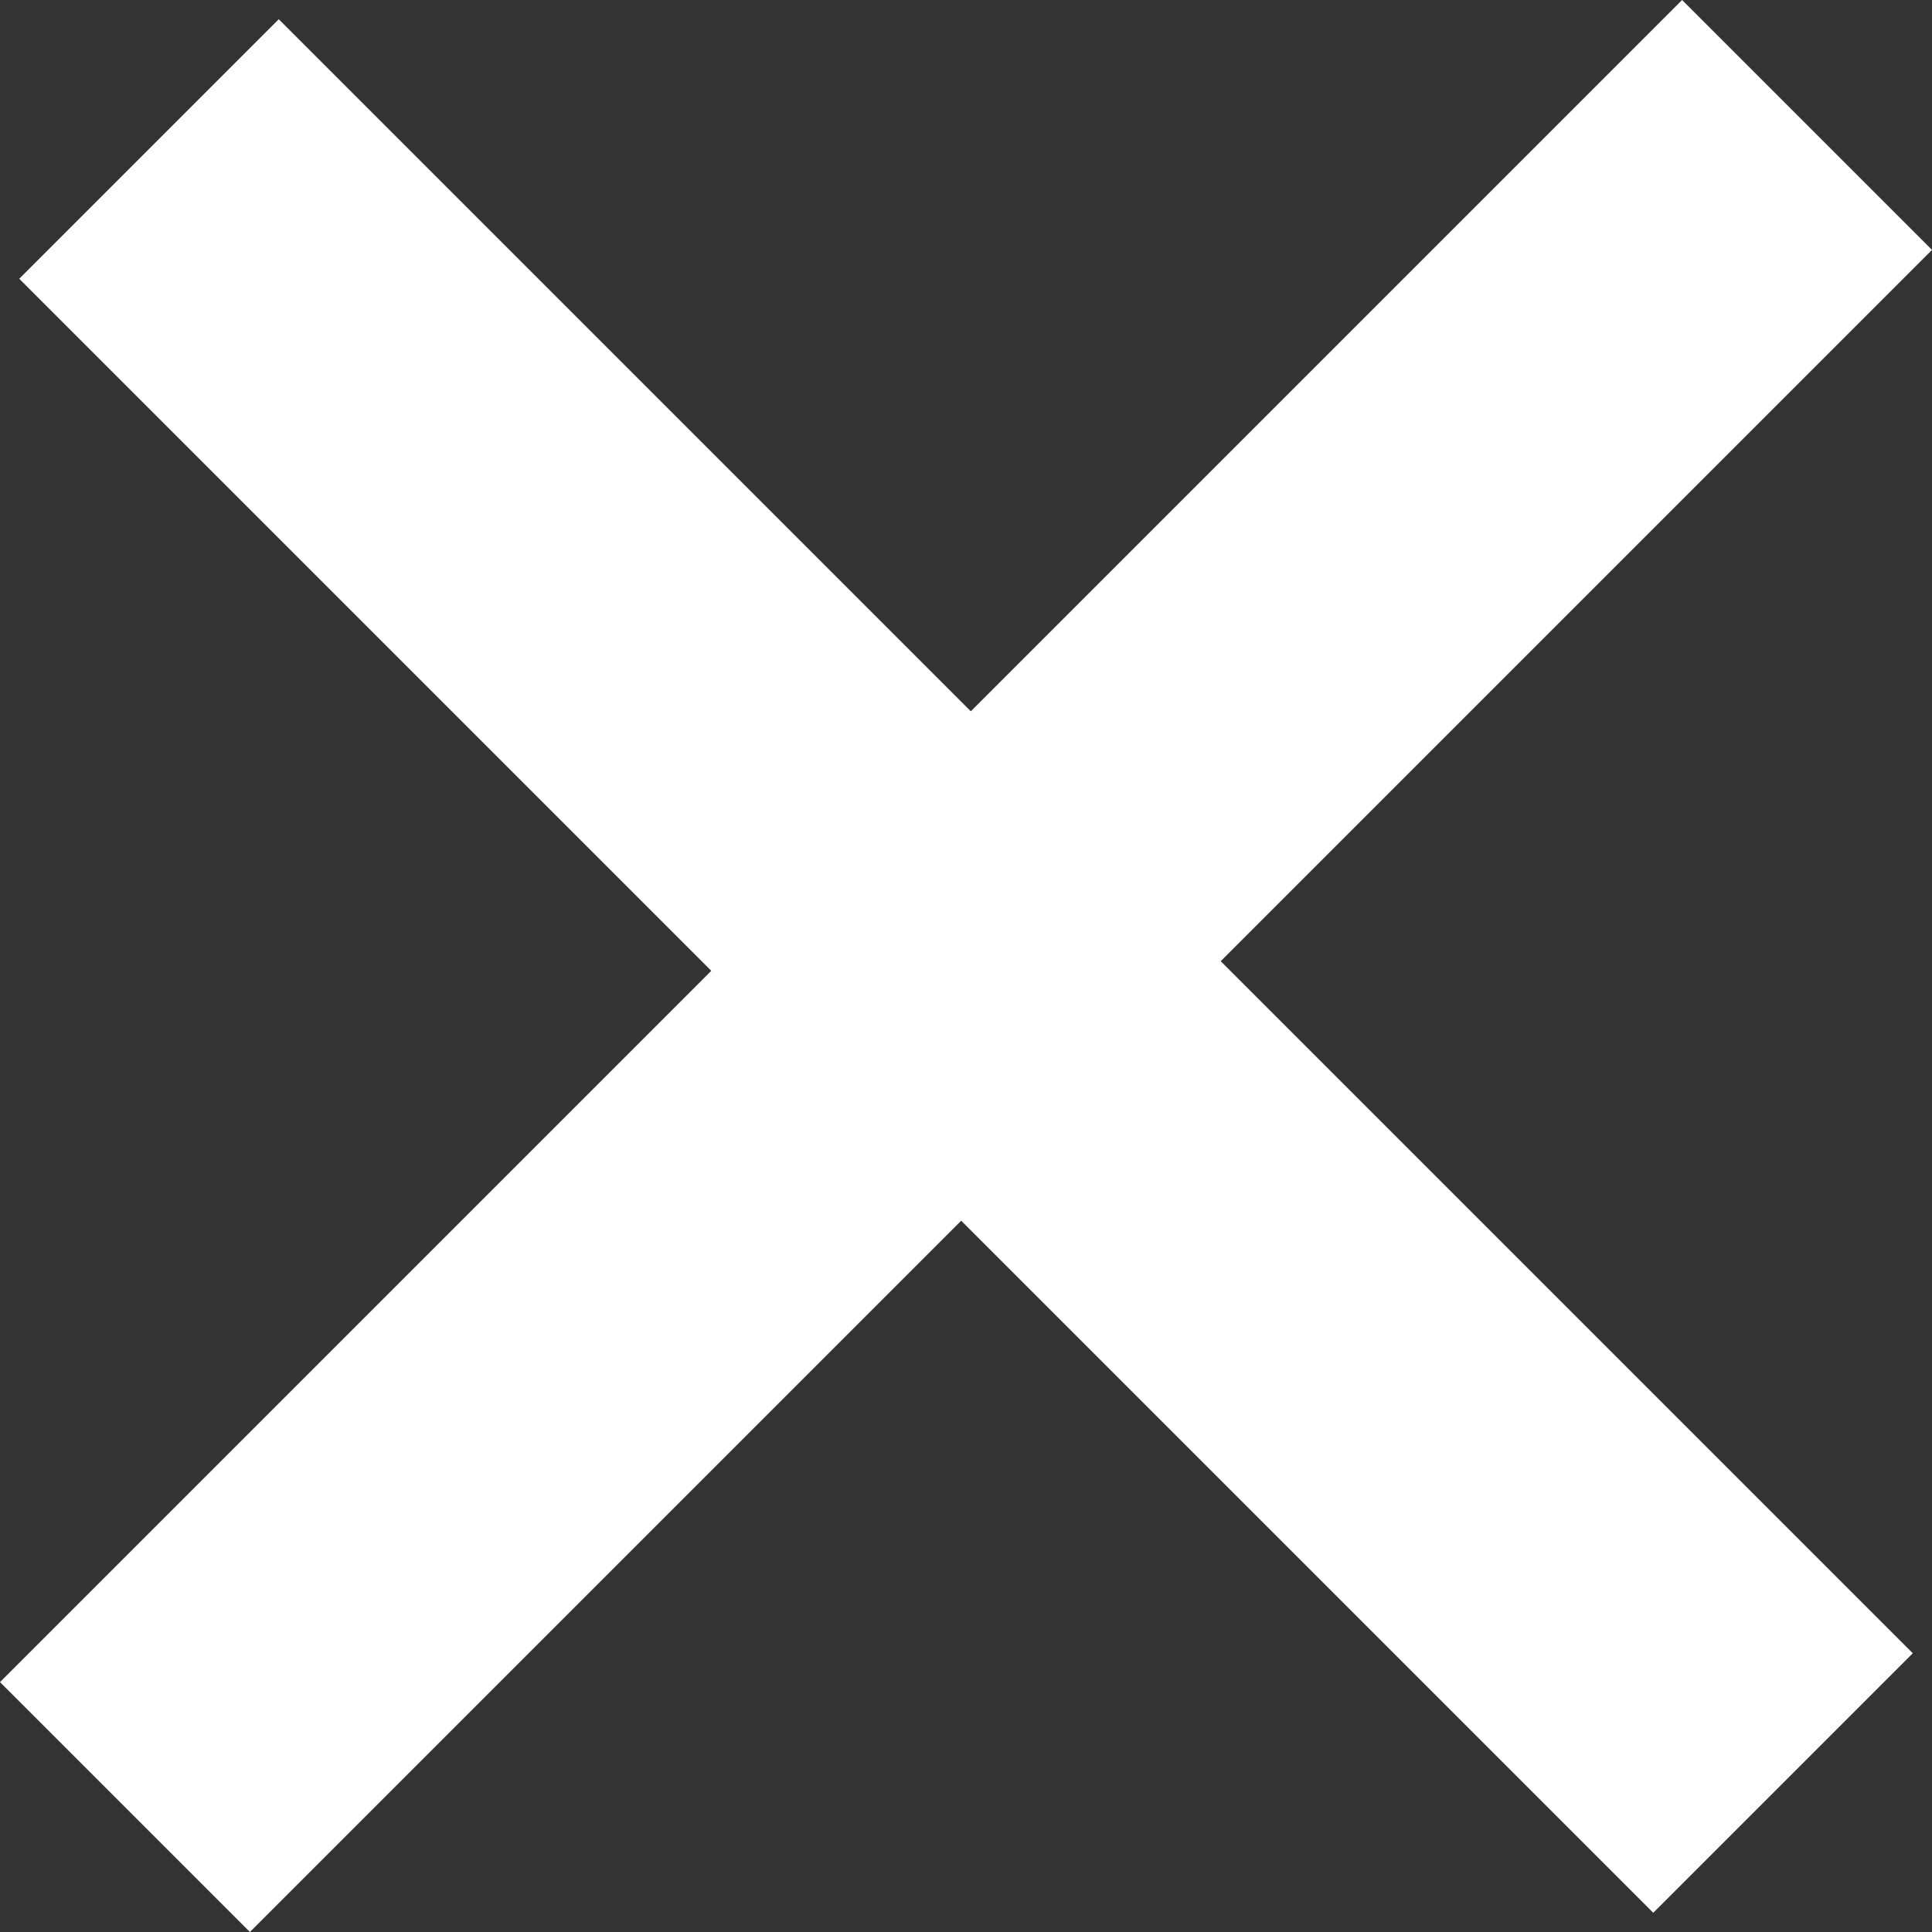 <!-- Generator: Adobe Illustrator 19.1.0, SVG Export Plug-In  -->
<svg version="1.1"
	 xmlns="http://www.w3.org/2000/svg" xmlns:xlink="http://www.w3.org/1999/xlink" xmlns:a="http://ns.adobe.com/AdobeSVGViewerExtensions/3.0/"
	 x="0px" y="0px" width="20.1px" height="20.1px" viewBox="0 0 20.1 20.1" enable-background="new 0 0 20.1 20.1"
	 xml:space="preserve">
<rect x="0" y="0" width="20.1" height="20.1" fill="#333333" stroke="none"/>
<defs>
</defs>
<g>
	<path fill="#FFFFFF" d="M17.5,0l2.6,2.6L12.7,10l7.2,7.2l-2.7,2.7L10,12.7l-7.4,7.4L0,17.5l7.4-7.4L0.2,2.9l2.7-2.7l7.2,7.2L17.5,0
		z"/>
</g>
</svg>
